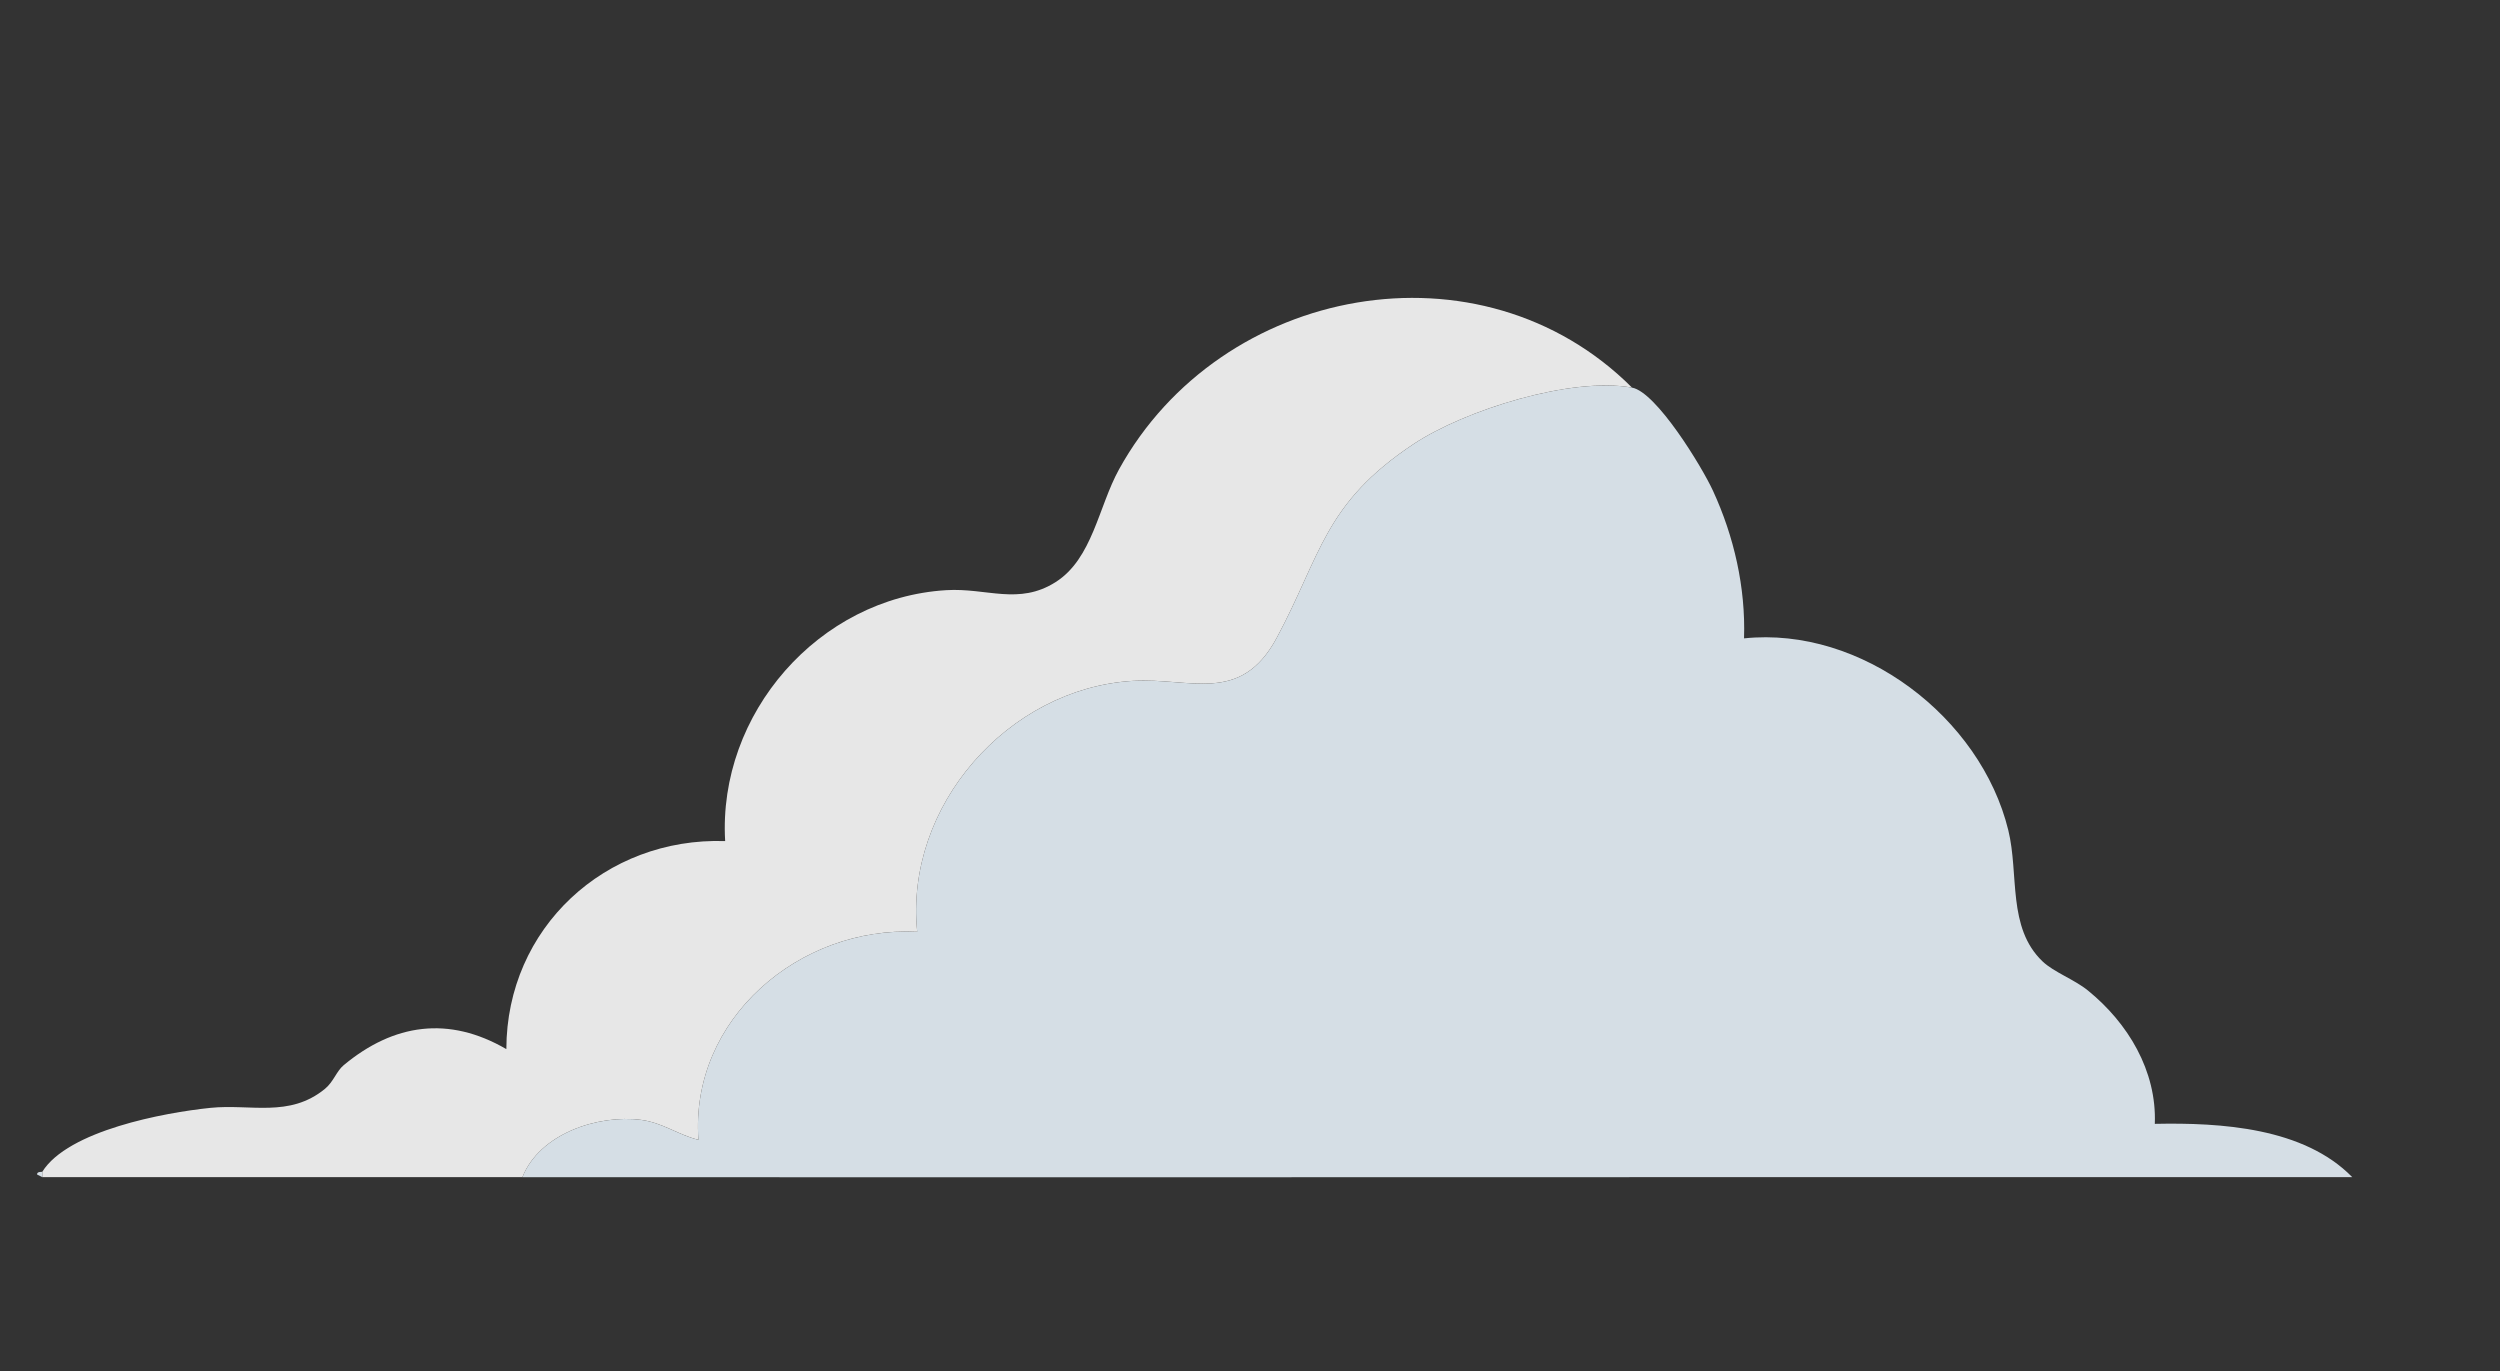 <?xml version="1.0" encoding="UTF-8"?>
<svg xmlns="http://www.w3.org/2000/svg" viewBox="0 0 2005.85 1100.15">
  <rect x="0" y="0" width="2005.85" height="1100.15" fill="#333333" stroke="none"/>
  <defs>
    <style>
      .b {
        opacity: .89;
      }

      .c {
        fill: #e8f3fb;
      }

      .d {
        fill: #fdfdfd;
      }
    </style>
  </defs>
  <g id="a" data-name="Layer 8" class="b">
    <g>
      <path class="c" d="M1309.44,311c19.56,3.57,56.06,63.44,64.94,82.73,16.94,36.79,26.27,77.64,24.93,118.46,94.07-9.86,189.88,63.36,212.03,153.93,8.68,35.47-.9,78.16,27.46,105.23,9.16,8.74,25.37,14.38,36.5,23.43,31.99,26,55.23,64.29,53.59,106.93,53.12-1.1,119.57,3.01,158.39,42.74-489.32-.13-978.82.32-1468.14.04,13.8-34.88,60.62-50.4,95.19-45.96,17.42,2.24,29.88,12.1,46.03,15.98-6.94-96.97,81.36-171.73,175.54-166.89-10.29-100.61,72.84-195.35,173.15-201.33,45.85-2.73,86.35,19.41,115.32-34.53,35.69-66.44,37.84-107.81,109.85-155.53,41.2-27.31,126.61-54.09,175.21-45.22Z"/>
      <path class="d" d="M1309.44,311c-48.61-8.87-134.01,17.91-175.21,45.22-72.01,47.72-74.16,89.09-109.85,155.53-28.97,53.94-69.47,31.79-115.32,34.53-100.32,5.98-183.44,100.73-173.15,201.33-94.18-4.84-182.48,69.92-175.54,166.89-16.16-3.88-28.62-13.74-46.03-15.98-34.57-4.44-81.39,11.09-95.19,45.96-128.35-.07-256.88.05-385.23,0v-4.28c20.54-33.1,97.91-47.52,134.88-51.31,32.21-3.3,63.3,8.07,91.83-15.18,7.01-5.71,9.23-14.17,15.15-19.09,40.14-33.36,84.26-39.72,130.48-12.87.17-97.27,79.46-170.1,175.56-166.91-5.96-102.21,75.06-195.18,177.44-201.33,32.47-1.95,58.06,12.34,87.72-6.48,29.57-18.77,34.34-60.49,50.84-90.41,81.69-148.09,290.22-186.97,411.63-65.62Z"/>
      <path class="c" d="M33.91,944.48l-4.19-2.14c-.14-2.63,4.07-1.94,4.19-2.14v4.28Z"/>
    </g>
  </g>
</svg>